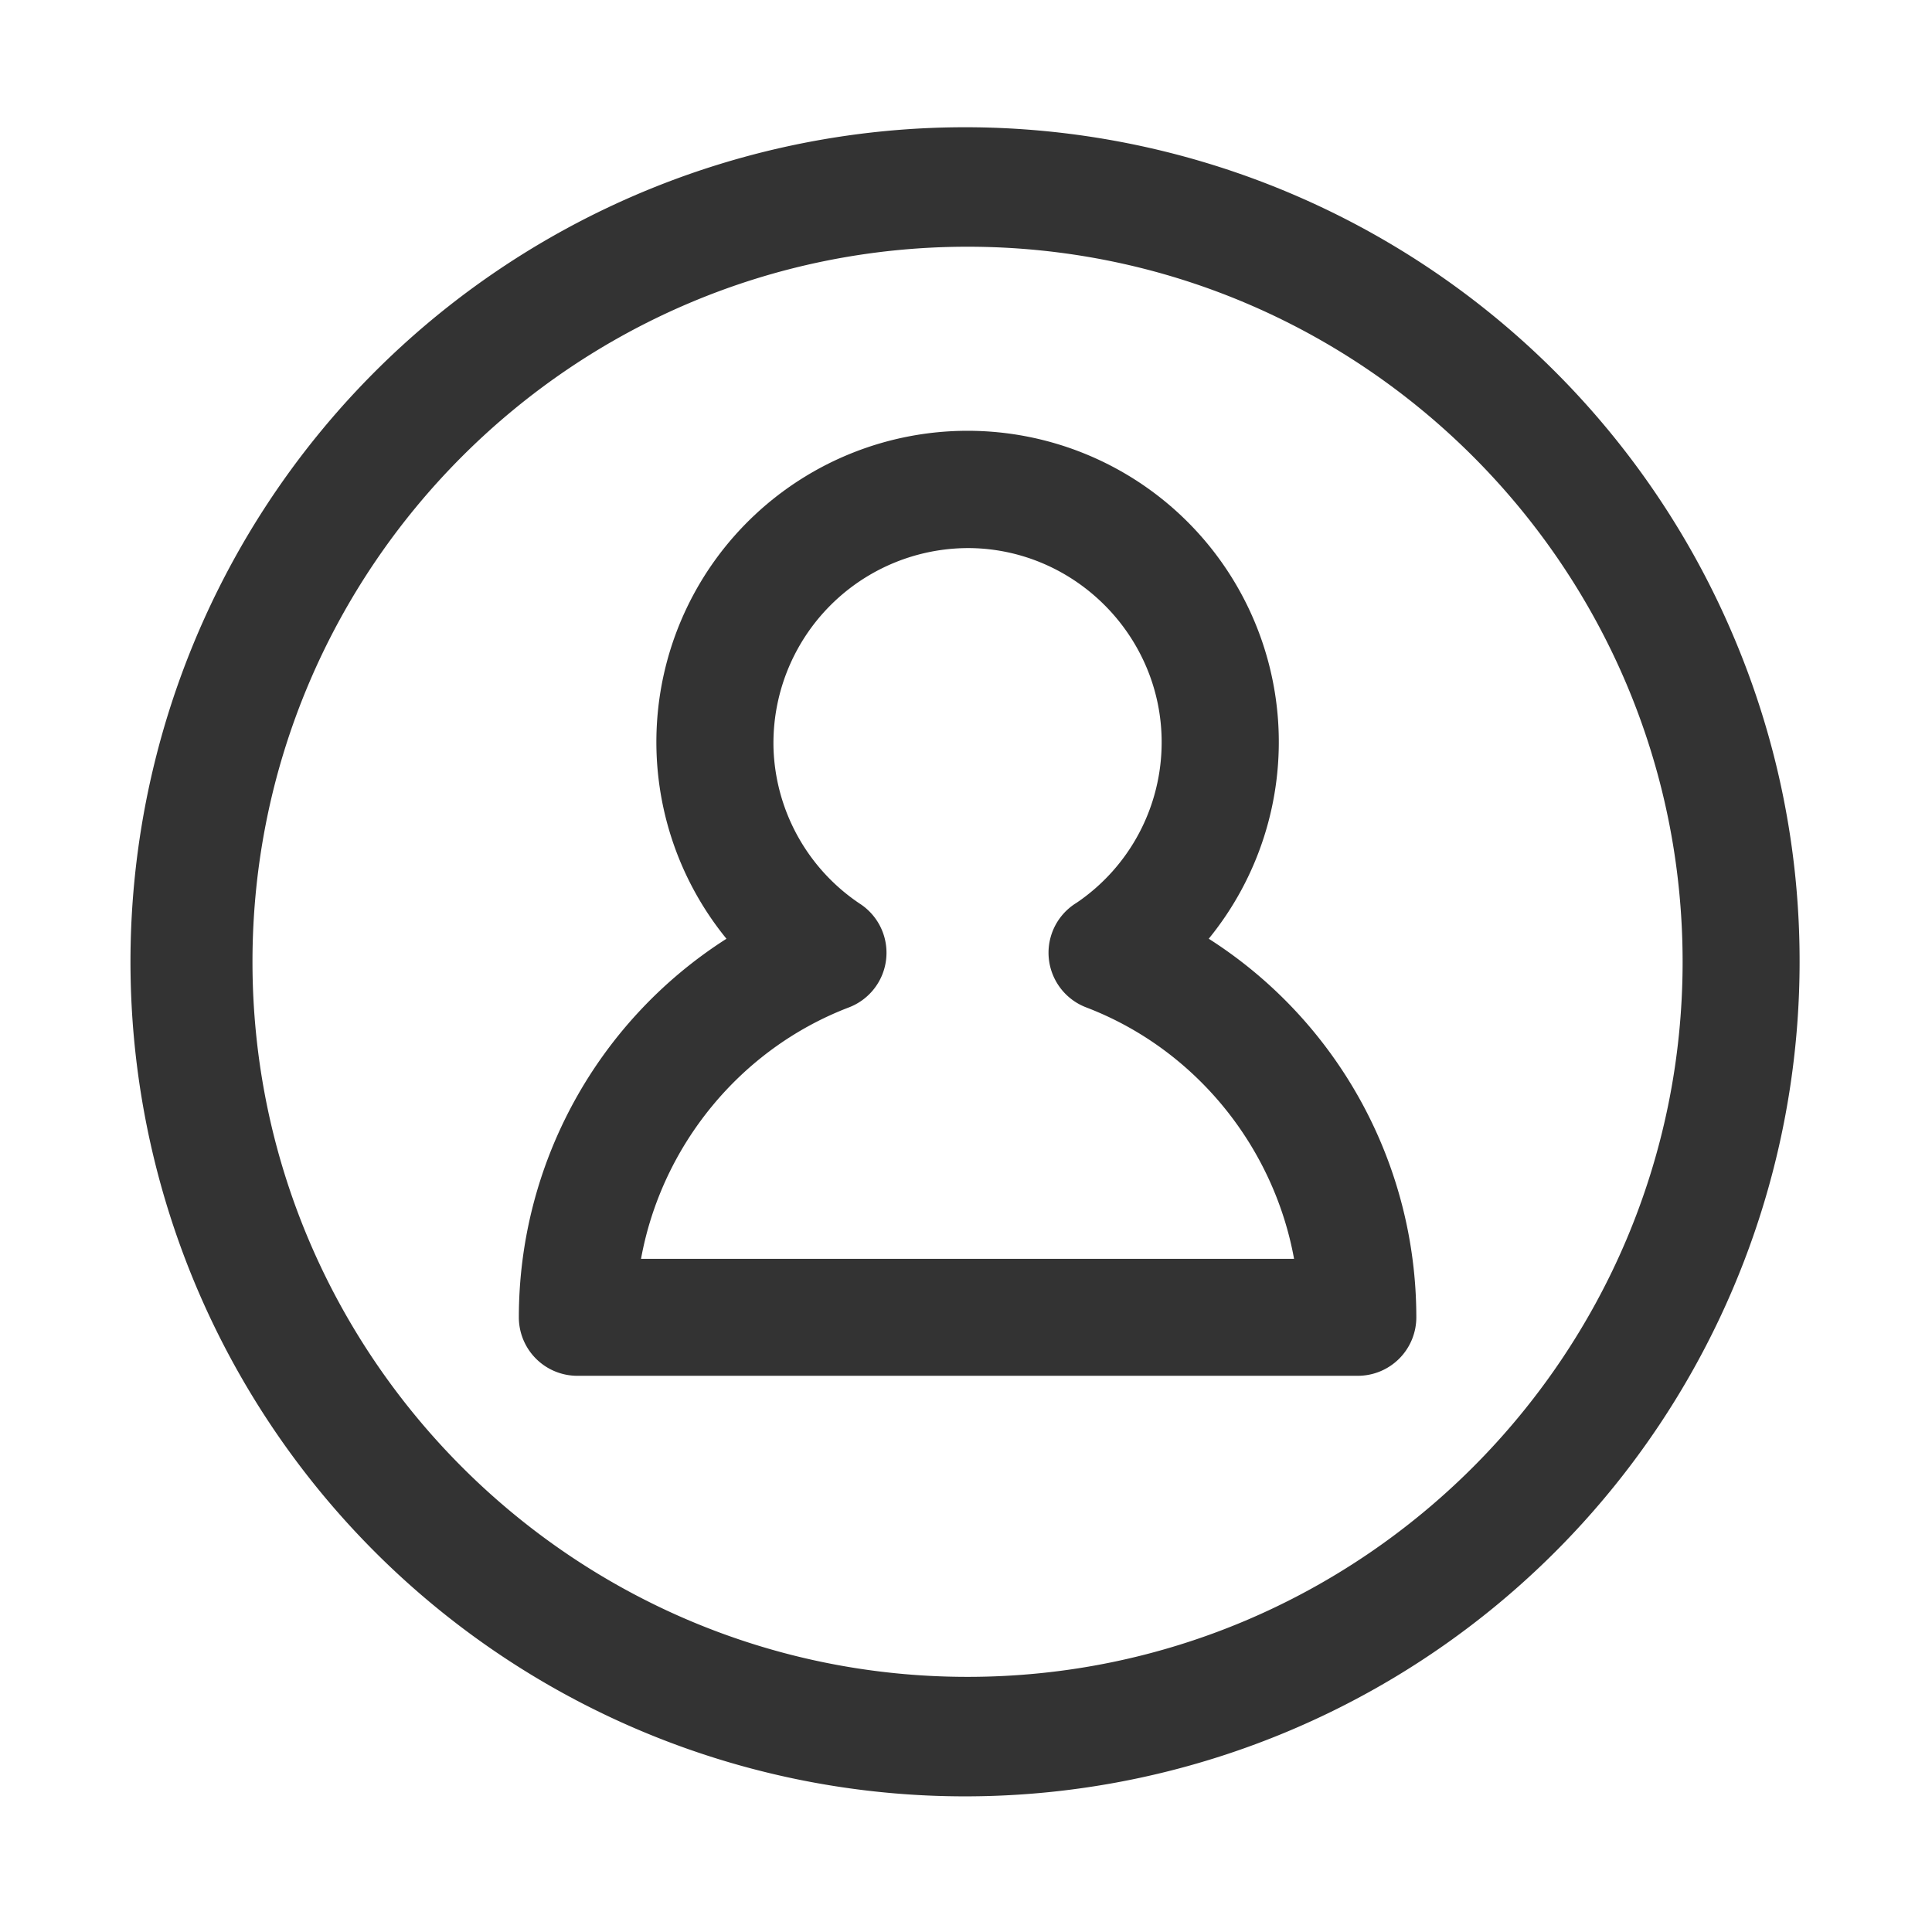 <?xml version="1.0" standalone="no"?><!DOCTYPE svg PUBLIC "-//W3C//DTD SVG 1.1//EN" "http://www.w3.org/Graphics/SVG/1.1/DTD/svg11.dtd"><svg class="icon" width="200px" height="200.00px" viewBox="0 0 1024 1024" version="1.1" xmlns="http://www.w3.org/2000/svg"><path fill="#333333" d="M640.65 497.56a164.95 164.95 0 1 0-255.61 0A238.09 238.09 0 0 0 275 698.2a31 31 0 0 0 31 31h413.68a31 31 0 0 0 31-31 238 238 0 0 0-110-200.64zM339.76 667.2C350.61 607.5 392.18 556 450 533.92a31 31 0 0 0 5.64-55A103.07 103.07 0 0 1 410 397.36 103.36 103.36 0 0 1 514.3 290.5c55.91 0.79 101.4 46.93 101.4 102.87a102.71 102.71 0 0 1-45.11 85.14 31 31 0 0 0 5.07 55.41C633.45 556 675 607.5 685.88 667.2z"  /><path fill="#333333" d="M919.15 338.11a442.33 442.33 0 1 0 34.67 171.66 439.27 439.27 0 0 0-34.67-171.66zM512.82 888.77c-209 0-379-170-379-379s170-379 379-379 379 170 379 379-170.02 379-379 379z"  /></svg>